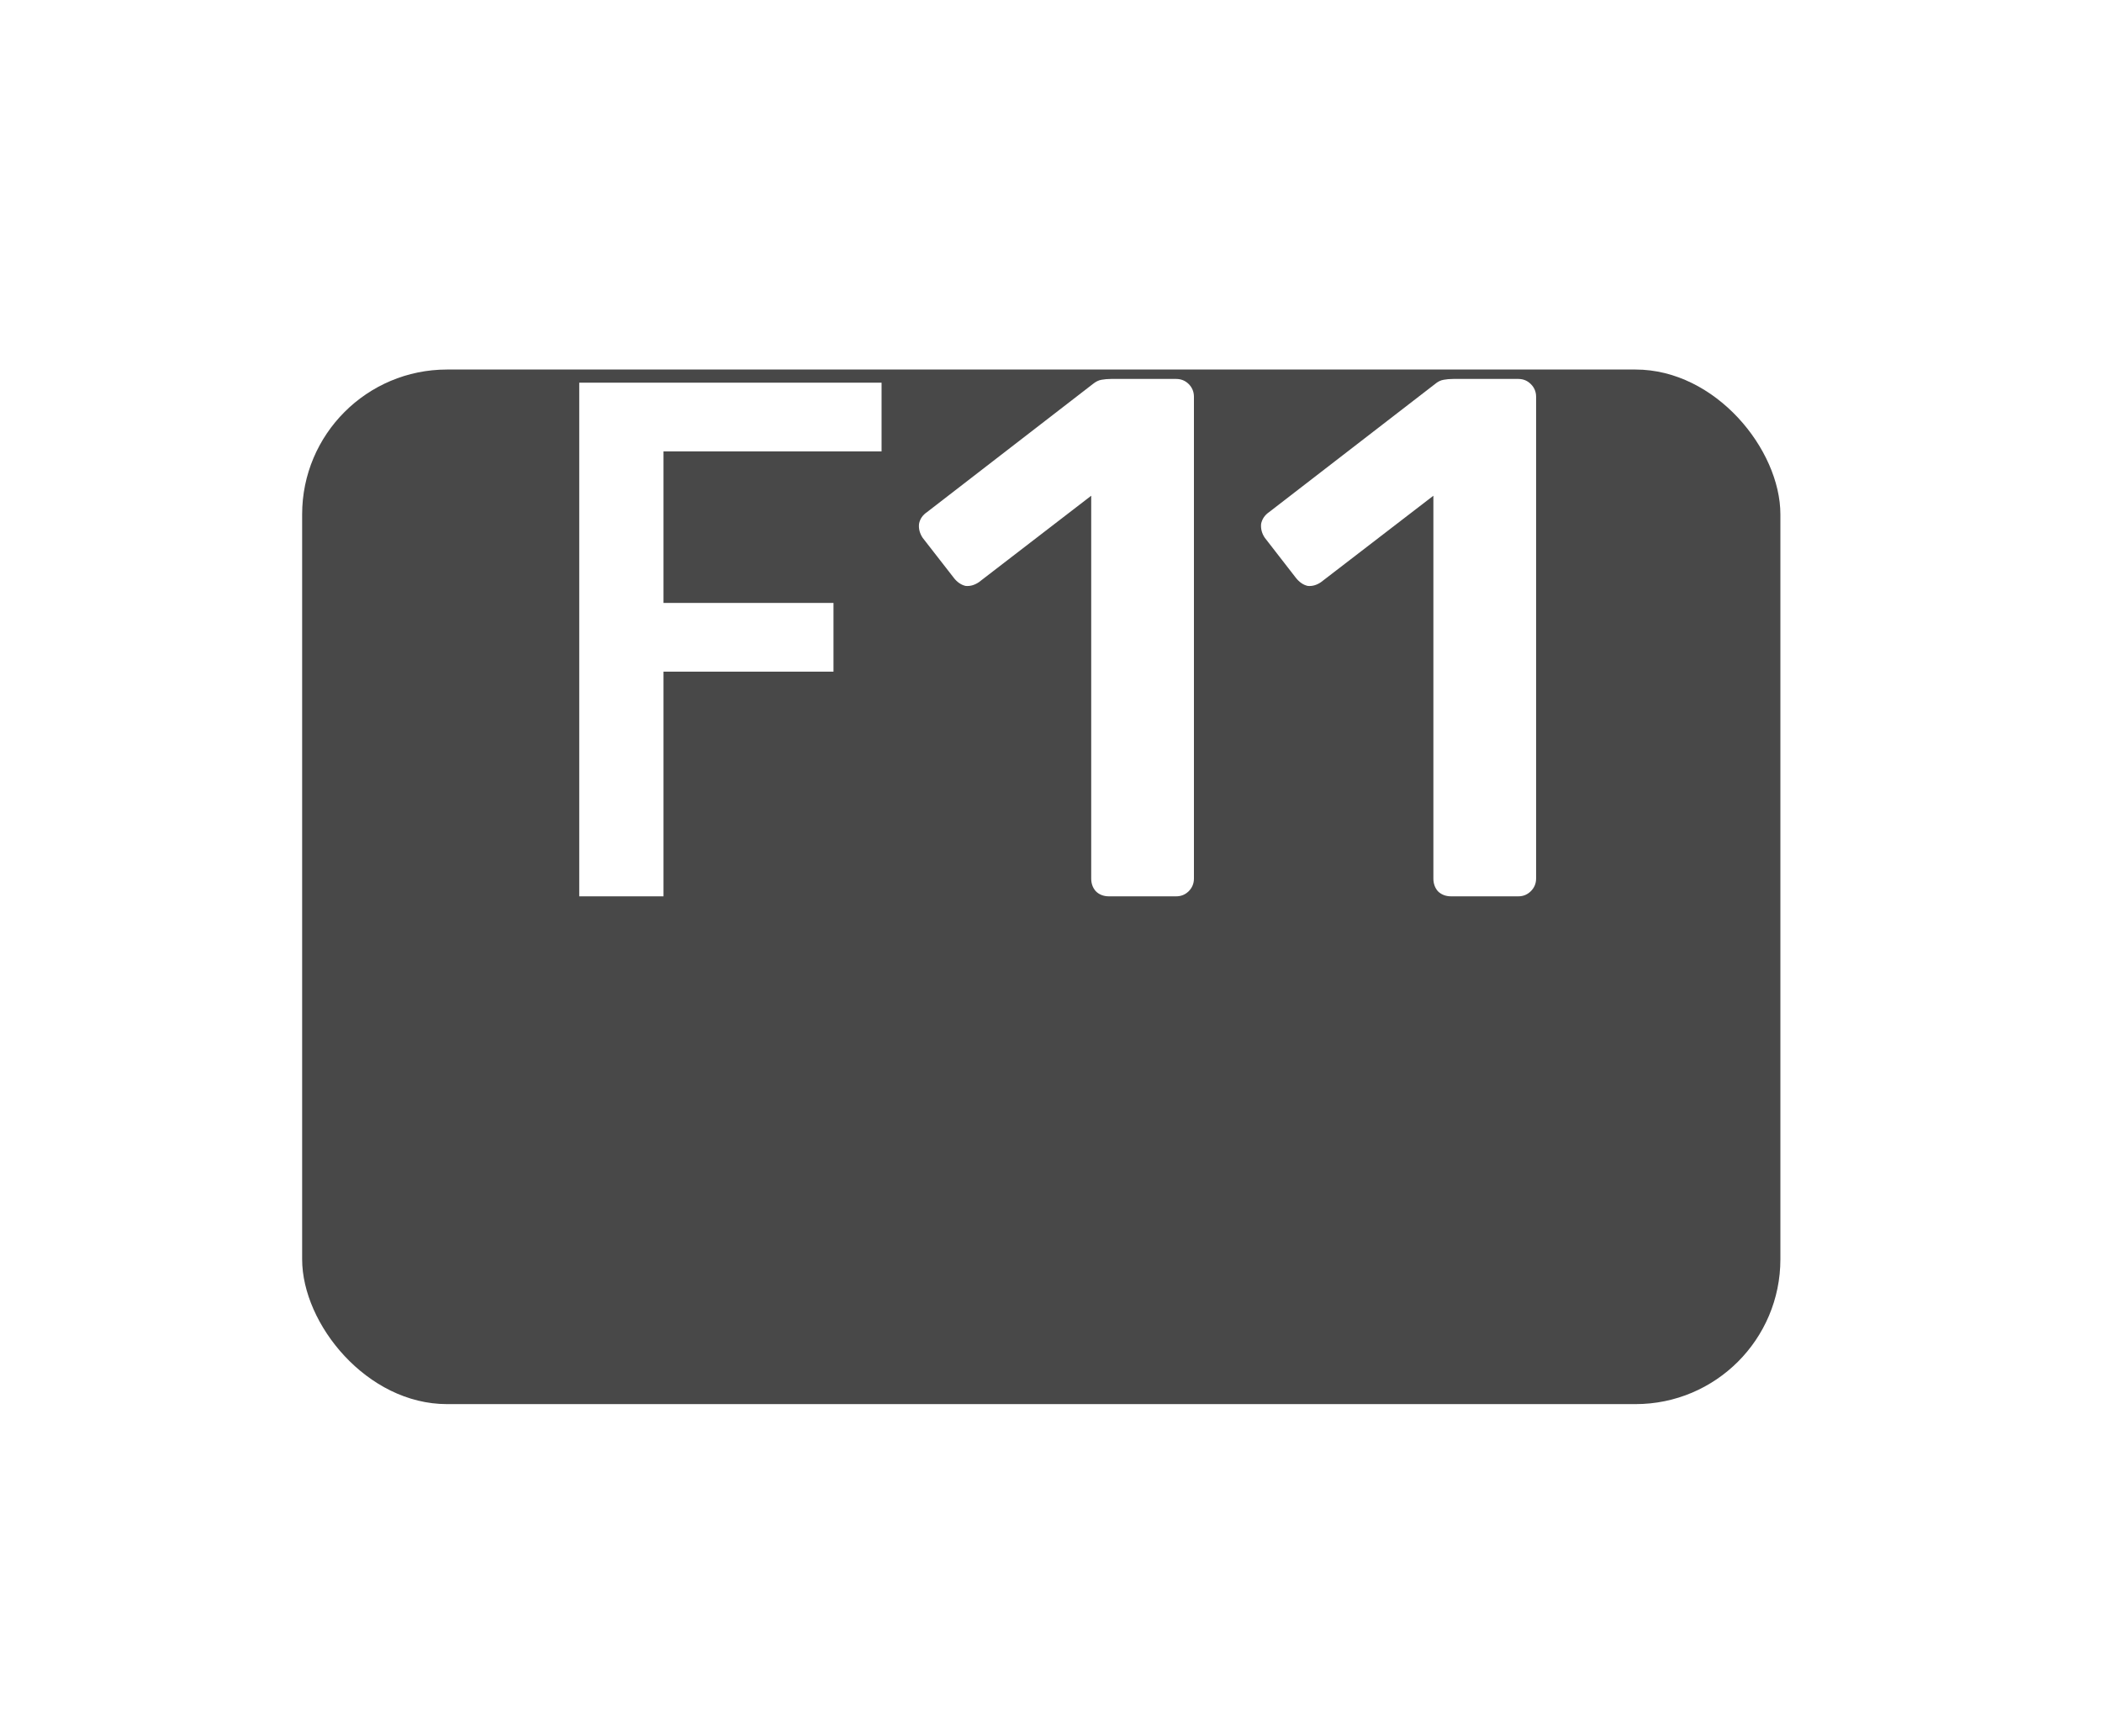 <svg width="23" height="19" viewBox="0 0 23 19" fill="none" xmlns="http://www.w3.org/2000/svg">
<g filter="url(#filter0_d_1505_42)">
<rect x="3.306" y="0.809" width="16.175" height="11.322" rx="1.585" fill="#484848"/>
</g>
<path d="M6.338 9.809H7.26V7.35H9.12V6.598H7.26V4.94H9.646V4.188H6.338V9.809ZM12.134 9.809C12.075 9.809 12.026 9.79 11.989 9.752C11.956 9.714 11.94 9.668 11.94 9.614V5.425L10.711 6.371C10.662 6.404 10.614 6.417 10.565 6.412C10.517 6.401 10.473 6.371 10.436 6.323L10.096 5.886C10.064 5.838 10.05 5.787 10.056 5.733C10.066 5.679 10.096 5.636 10.145 5.603L11.956 4.204C11.989 4.177 12.021 4.161 12.053 4.156C12.086 4.15 12.121 4.147 12.158 4.147H12.87C12.924 4.147 12.97 4.166 13.008 4.204C13.045 4.242 13.064 4.288 13.064 4.342V9.614C13.064 9.668 13.045 9.714 13.008 9.752C12.97 9.79 12.924 9.809 12.87 9.809H12.134ZM15.878 9.809C15.818 9.809 15.77 9.79 15.732 9.752C15.7 9.714 15.684 9.668 15.684 9.614V5.425L14.454 6.371C14.406 6.404 14.357 6.417 14.309 6.412C14.26 6.401 14.217 6.371 14.179 6.323L13.84 5.886C13.807 5.838 13.794 5.787 13.799 5.733C13.81 5.679 13.84 5.636 13.888 5.603L15.7 4.204C15.732 4.177 15.764 4.161 15.797 4.156C15.829 4.15 15.864 4.147 15.902 4.147H16.614C16.668 4.147 16.713 4.166 16.751 4.204C16.789 4.242 16.808 4.288 16.808 4.342V9.614C16.808 9.668 16.789 9.714 16.751 9.752C16.713 9.79 16.668 9.809 16.614 9.809H15.878Z" fill="white"/>
<defs>
<filter id="filter0_d_1505_42" x="0.071" y="0.809" width="22.645" height="17.792" filterUnits="userSpaceOnUse" color-interpolation-filters="sRGB">
<feFlood flood-opacity="0" result="BackgroundImageFix"/>
<feColorMatrix in="SourceAlpha" type="matrix" values="0 0 0 0 0 0 0 0 0 0 0 0 0 0 0 0 0 0 127 0" result="hardAlpha"/>
<feOffset dy="3.235"/>
<feGaussianBlur stdDeviation="1.617"/>
<feComposite in2="hardAlpha" operator="out"/>
<feColorMatrix type="matrix" values="0 0 0 0 0 0 0 0 0 0 0 0 0 0 0 0 0 0 0.25 0"/>
<feBlend mode="normal" in2="BackgroundImageFix" result="effect1_dropShadow_1505_42"/>
<feBlend mode="normal" in="SourceGraphic" in2="effect1_dropShadow_1505_42" result="shape"/>
</filter>
</defs>
</svg>
